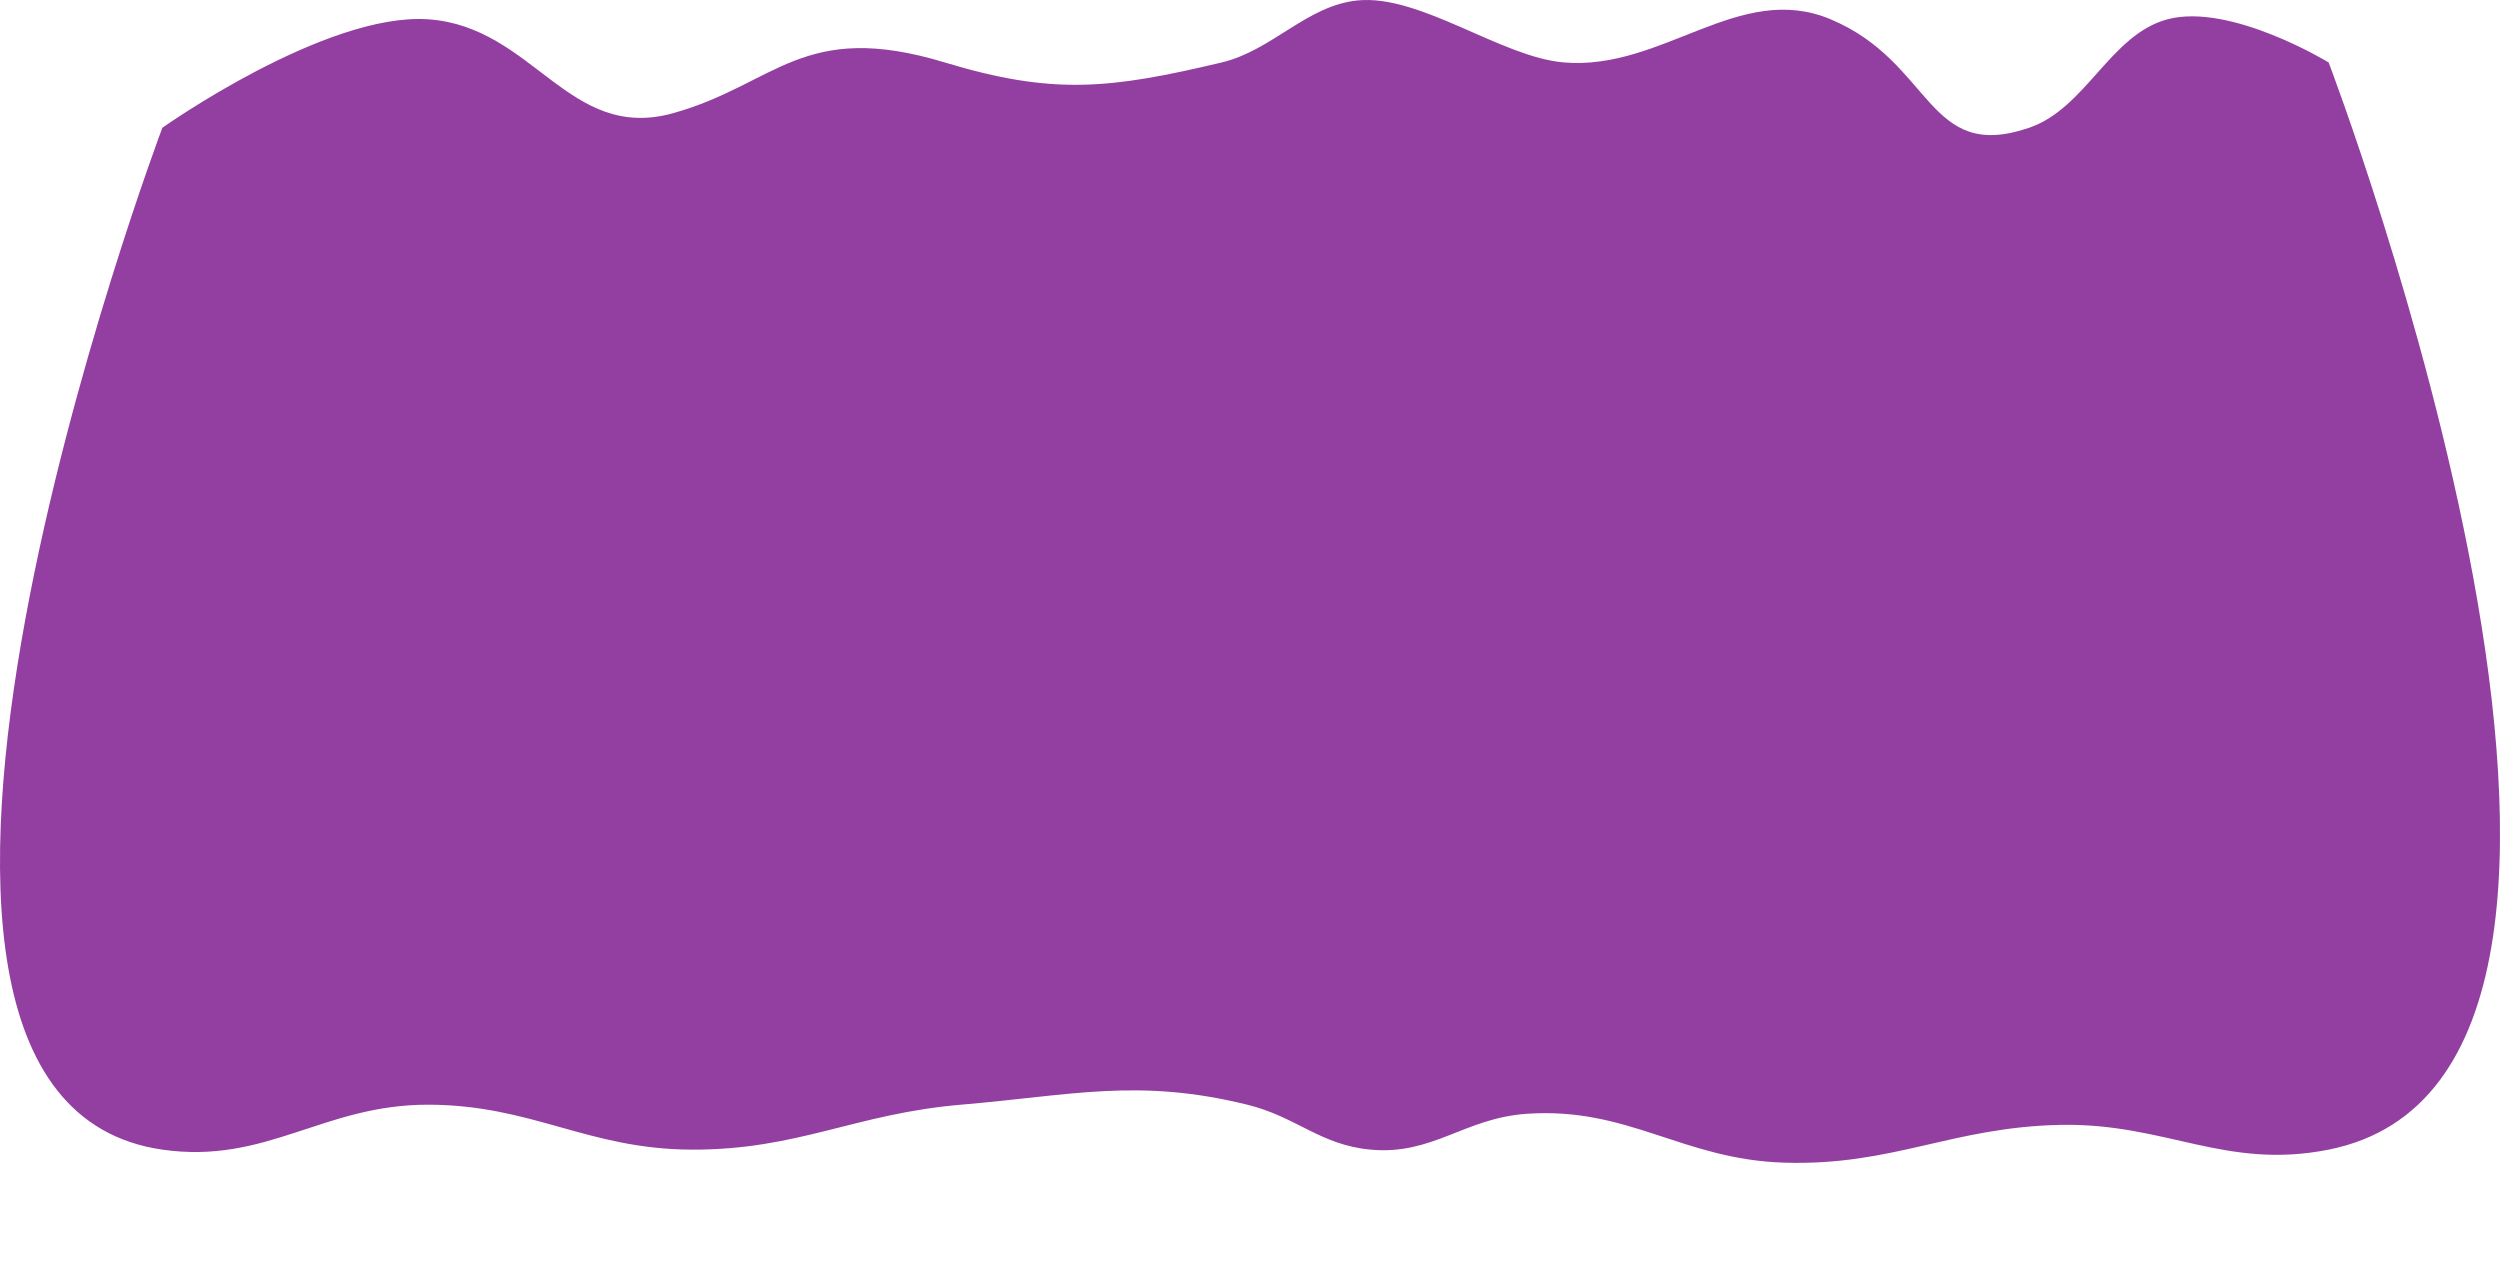 <svg width="2078" height="1058" viewBox="0 0 2078 1058" fill="none" xmlns="http://www.w3.org/2000/svg">
<g filter="url(#filter0_d)">
<path d="M135.562 66.735C135.562 66.735 271.092 21.261 356.562 24.047C444.38 26.909 488.496 92.298 575.562 80.802C661.036 69.517 699.914 45.327 786.062 41.025C879.689 36.349 934.933 77.206 1028.06 66.735C1069.88 62.032 1087.01 26.067 1129.06 24.047C1181.38 21.532 1222.22 78.737 1274.56 80.802C1356.95 84.053 1440.11 24.837 1522.56 24.047C1609.03 23.218 1602.27 80.545 1687.56 66.735C1734.99 59.055 1754.88 30.073 1802.56 24.047C1854.89 17.433 1936.56 41.025 1936.56 41.025V468.877H135.562V66.735Z" fill="white"/>
</g>
<g filter="url(#filter1_d)">
<path d="M170.171 188.429C170.171 188.429 305.702 99.725 391.171 105.159C478.99 110.742 523.106 238.295 610.171 215.871C695.645 193.856 734.523 146.67 820.671 138.278C914.299 129.156 969.543 208.855 1062.67 188.429C1104.49 179.257 1121.62 109.101 1163.67 105.159C1215.99 100.253 1256.83 211.842 1309.17 215.871C1391.56 222.212 1474.72 106.701 1557.17 105.159C1643.64 103.541 1636.88 215.368 1722.17 188.429C1769.6 173.449 1789.49 116.914 1837.17 105.159C1889.5 92.257 1971.17 138.278 1971.17 138.278C1971.17 138.278 2119.18 694.927 1883.17 833.377C1818.08 871.559 1780.99 907.543 1706.17 917.377C1628.02 927.648 1506.67 977.877 1406.67 942.377C1254.73 888.439 1232.17 882.877 1137.17 942.377C988.192 1035.68 911.171 960.377 719.671 969.877C619.631 974.84 490.955 1045.09 391.171 1036.38C297.738 1028.22 244.429 999.666 170.171 942.377C-62.95 762.526 170.171 188.429 170.171 188.429Z" fill="white"/>
</g>
<path d="M134.946 106.209C134.946 106.209 270.448 10.163 355.898 16.047C443.698 22.092 472.453 118.357 559.5 94.076C644.956 70.239 667 16.047 785.307 51.907C875.387 79.211 922.391 74.023 1015.5 51.907C1057.31 41.975 1086.19 4.645 1128.23 0.377C1180.54 -4.934 1247.67 47.544 1300 51.907C1382.37 58.773 1445.64 -15.89 1521.65 16.047C1607 51.907 1601.34 135.377 1686.61 106.209C1734.03 89.989 1753.92 28.774 1801.59 16.047C1853.91 2.077 1935.56 51.907 1935.56 51.907C1935.56 51.907 2256.05 891.741 1935.56 955.581C1849.62 972.701 1799.98 933.248 1712.61 935.009C1622.31 936.828 1573.44 969.171 1483.16 966.409C1398.17 963.809 1353.54 919.803 1268.7 925.805C1217.12 929.454 1190.73 960.349 1139.23 955.581C1097.16 951.687 1077.93 928.371 1036.75 918.226C946.144 895.901 891.445 910.356 798.804 918.226C710.585 925.72 663.341 955.91 574.852 955.581C488.291 955.259 442.46 918.356 355.898 918.226C268.566 918.094 221.522 968.003 134.946 955.581C-168.682 912.017 134.946 106.209 134.946 106.209Z" fill="url(#paint0_linear)"/>
<defs>
<filter id="filter0_d" x="115.562" y="2.877" width="1841" height="486" filterUnits="userSpaceOnUse" color-interpolation-filters="sRGB">
<feFlood flood-opacity="0" result="BackgroundImageFix"/>
<feColorMatrix in="SourceAlpha" type="matrix" values="0 0 0 0 0 0 0 0 0 0 0 0 0 0 0 0 0 0 127 0"/>
<feOffset/>
<feGaussianBlur stdDeviation="10"/>
<feColorMatrix type="matrix" values="0 0 0 0 0 0 0 0 0 0 0 0 0 0 0 0 0 0 0.1 0"/>
<feBlend mode="normal" in2="BackgroundImageFix" result="effect1_dropShadow"/>
<feBlend mode="normal" in="SourceGraphic" in2="effect1_dropShadow" result="shape"/>
</filter>
<filter id="filter1_d" x="46.562" y="82.877" width="1990.43" height="974.247" filterUnits="userSpaceOnUse" color-interpolation-filters="sRGB">
<feFlood flood-opacity="0" result="BackgroundImageFix"/>
<feColorMatrix in="SourceAlpha" type="matrix" values="0 0 0 0 0 0 0 0 0 0 0 0 0 0 0 0 0 0 127 0"/>
<feOffset/>
<feGaussianBlur stdDeviation="10"/>
<feColorMatrix type="matrix" values="0 0 0 0 0 0 0 0 0 0 0 0 0 0 0 0 0 0 0.1 0"/>
<feBlend mode="normal" in2="BackgroundImageFix" result="effect1_dropShadow"/>
<feBlend mode="normal" in="SourceGraphic" in2="effect1_dropShadow" result="shape"/>
</filter>
<linearGradient id="paint0_linear" x1="591.412" y1="236.201" x2="1958.72" y2="337.963" gradientUnits="userSpaceOnUse">
<stop stop-color="#933FA1"/>
<stop offset="1" stop-color="#933FA1"/>
</linearGradient>
</defs>
</svg>
